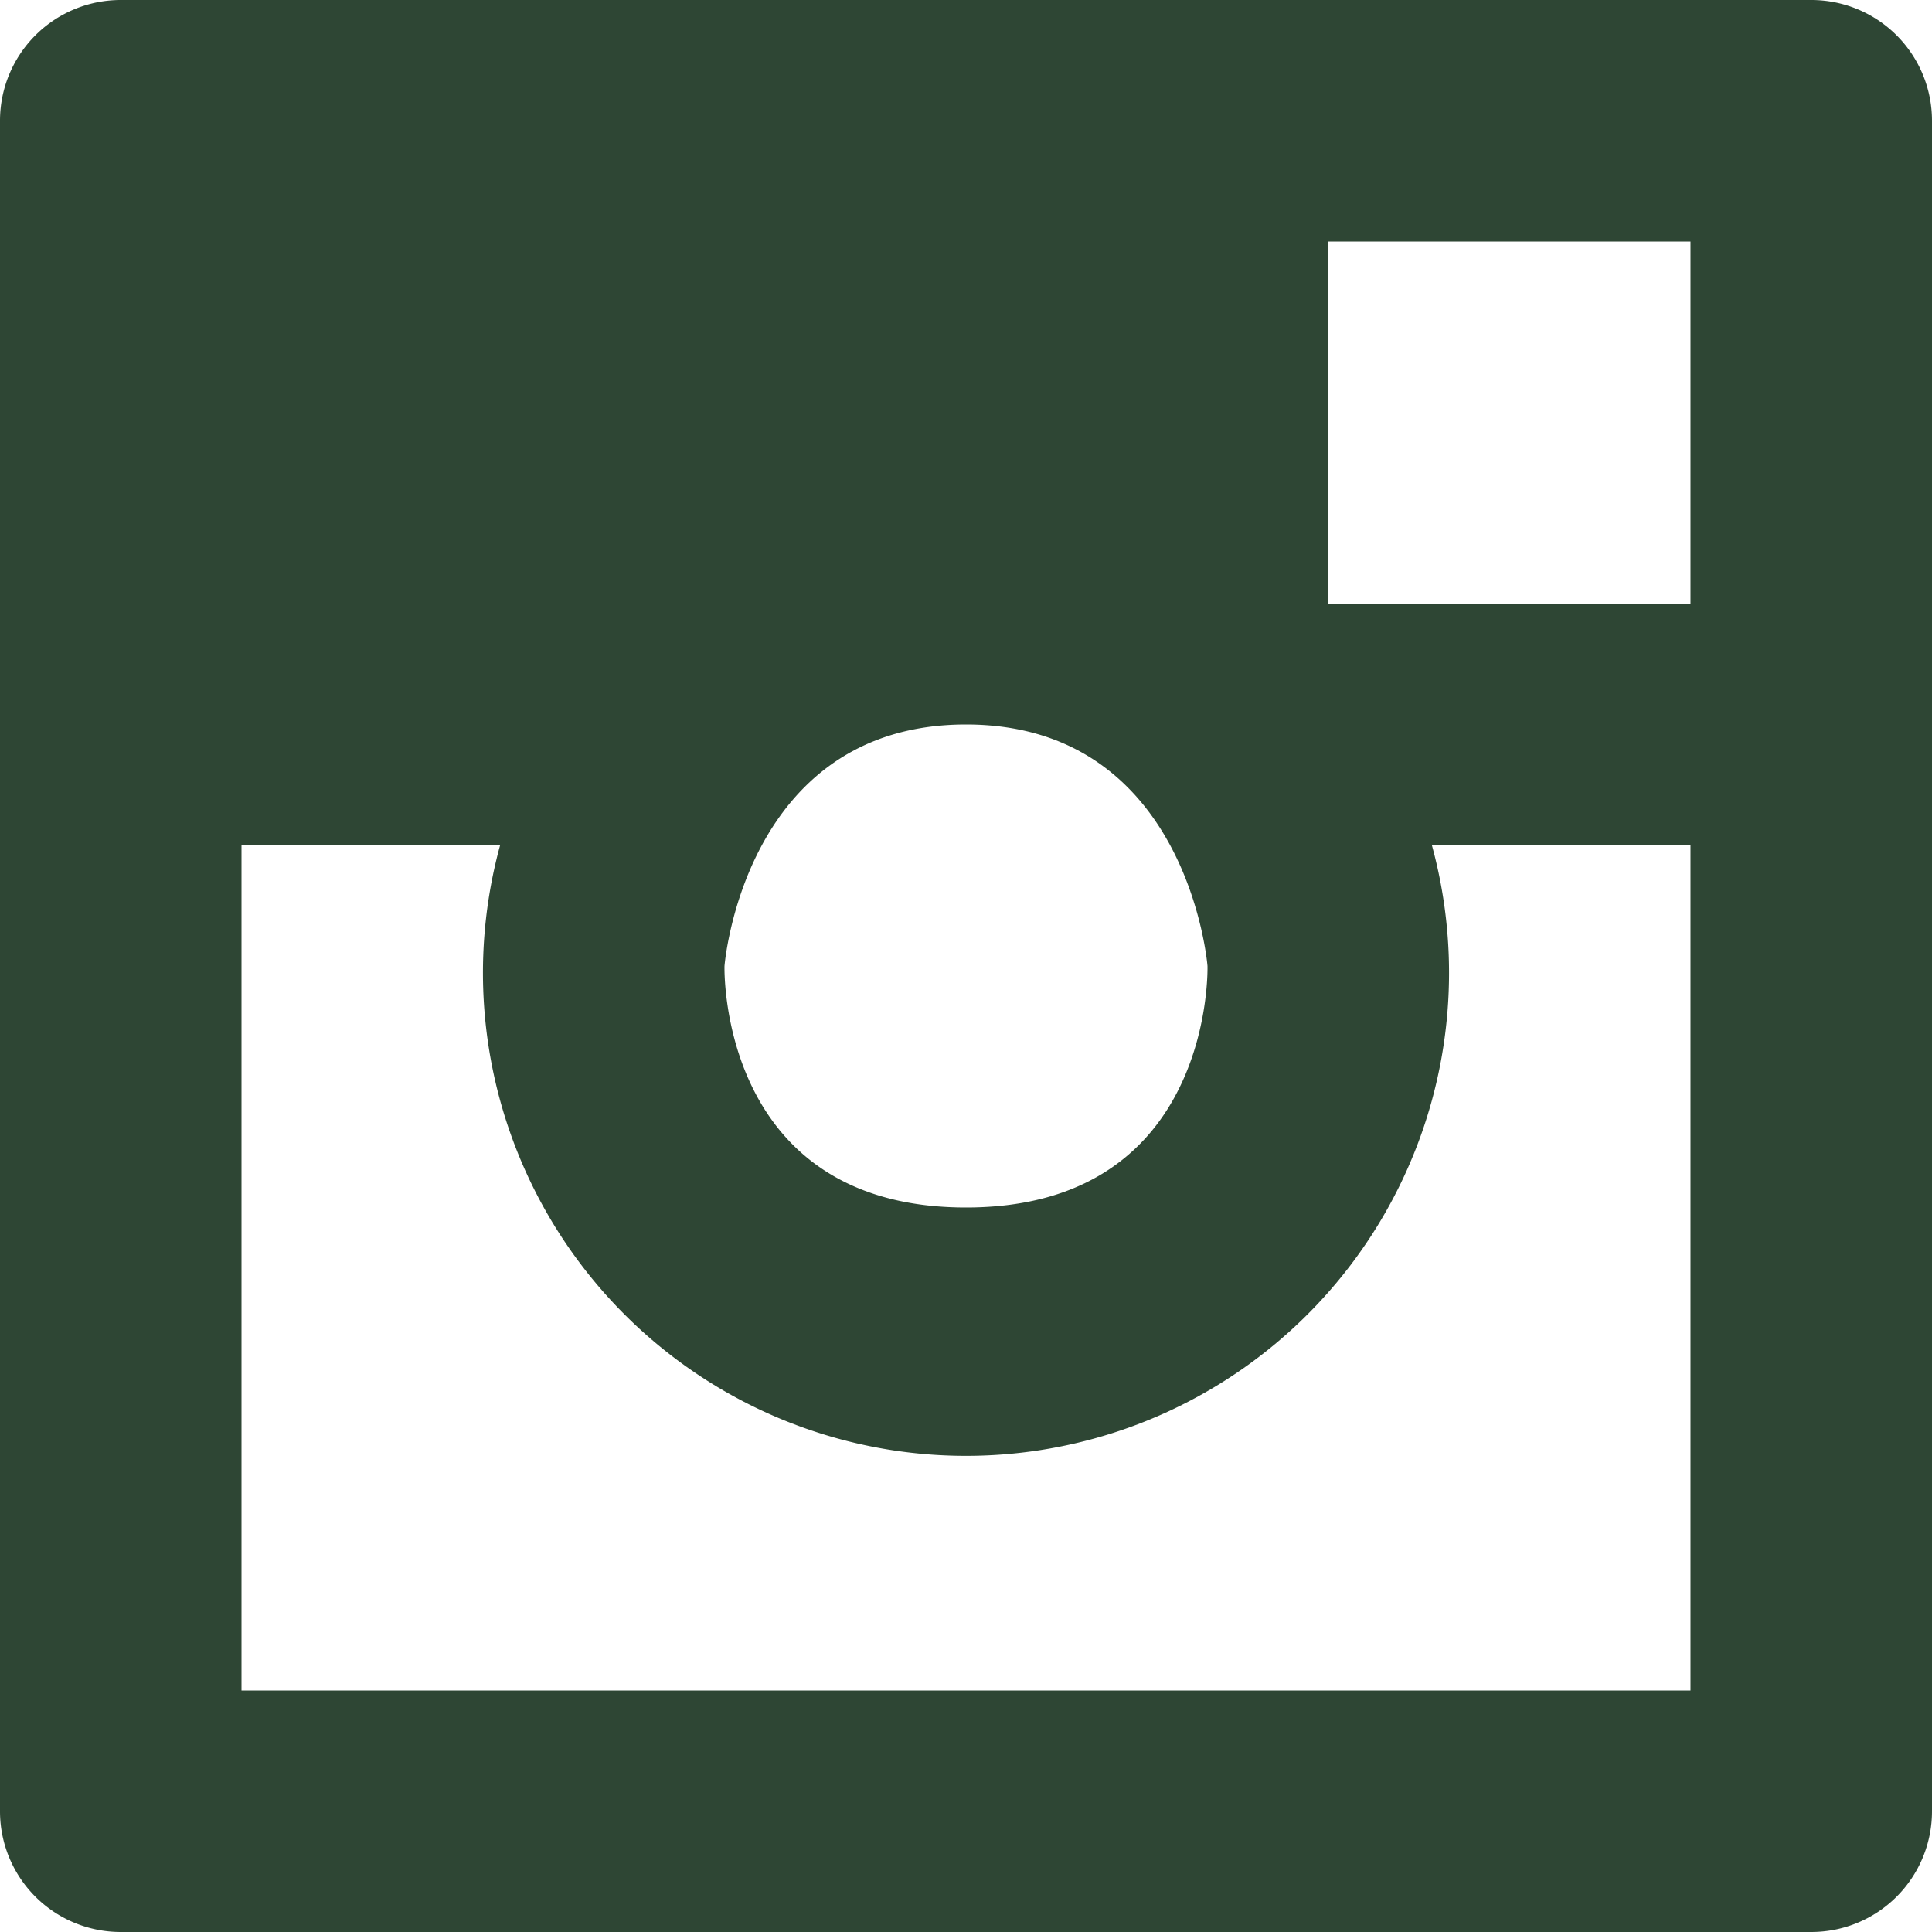 <!DOCTYPE svg PUBLIC "-//W3C//DTD SVG 1.1//EN" "http://www.w3.org/Graphics/SVG/1.1/DTD/svg11.dtd">
<!-- Uploaded to: SVG Repo, www.svgrepo.com, Transformed by: SVG Repo Mixer Tools -->
<svg fill="#2e4634" width="800px" height="800px" viewBox="0 0 512 512" id="_66_Instagram" data-name="66 Instagram" xmlns="http://www.w3.org/2000/svg">
<g id="SVGRepo_bgCarrier" stroke-width="0"/>
<g id="SVGRepo_tracerCarrier" stroke-linecap="round" stroke-linejoin="round"/>
<g id="SVGRepo_iconCarrier"> <path id="Path_86" data-name="Path 86" d="M480,0H32A31.981,31.981,0,0,0,0,32V480a31.981,31.981,0,0,0,32,32H480a31.981,31.981,0,0,0,32-32V32A31.981,31.981,0,0,0,480,0ZM192,256s5.062-64,64-64,64,64,64,64,1.844,64-64,64S192,256,192,256ZM448,448H64V224h68.531a128.013,128.013,0,1,0,246.938,0H448Zm0-288H352V64h96Z" fill-rule="evenodd"/> </g>
</svg>